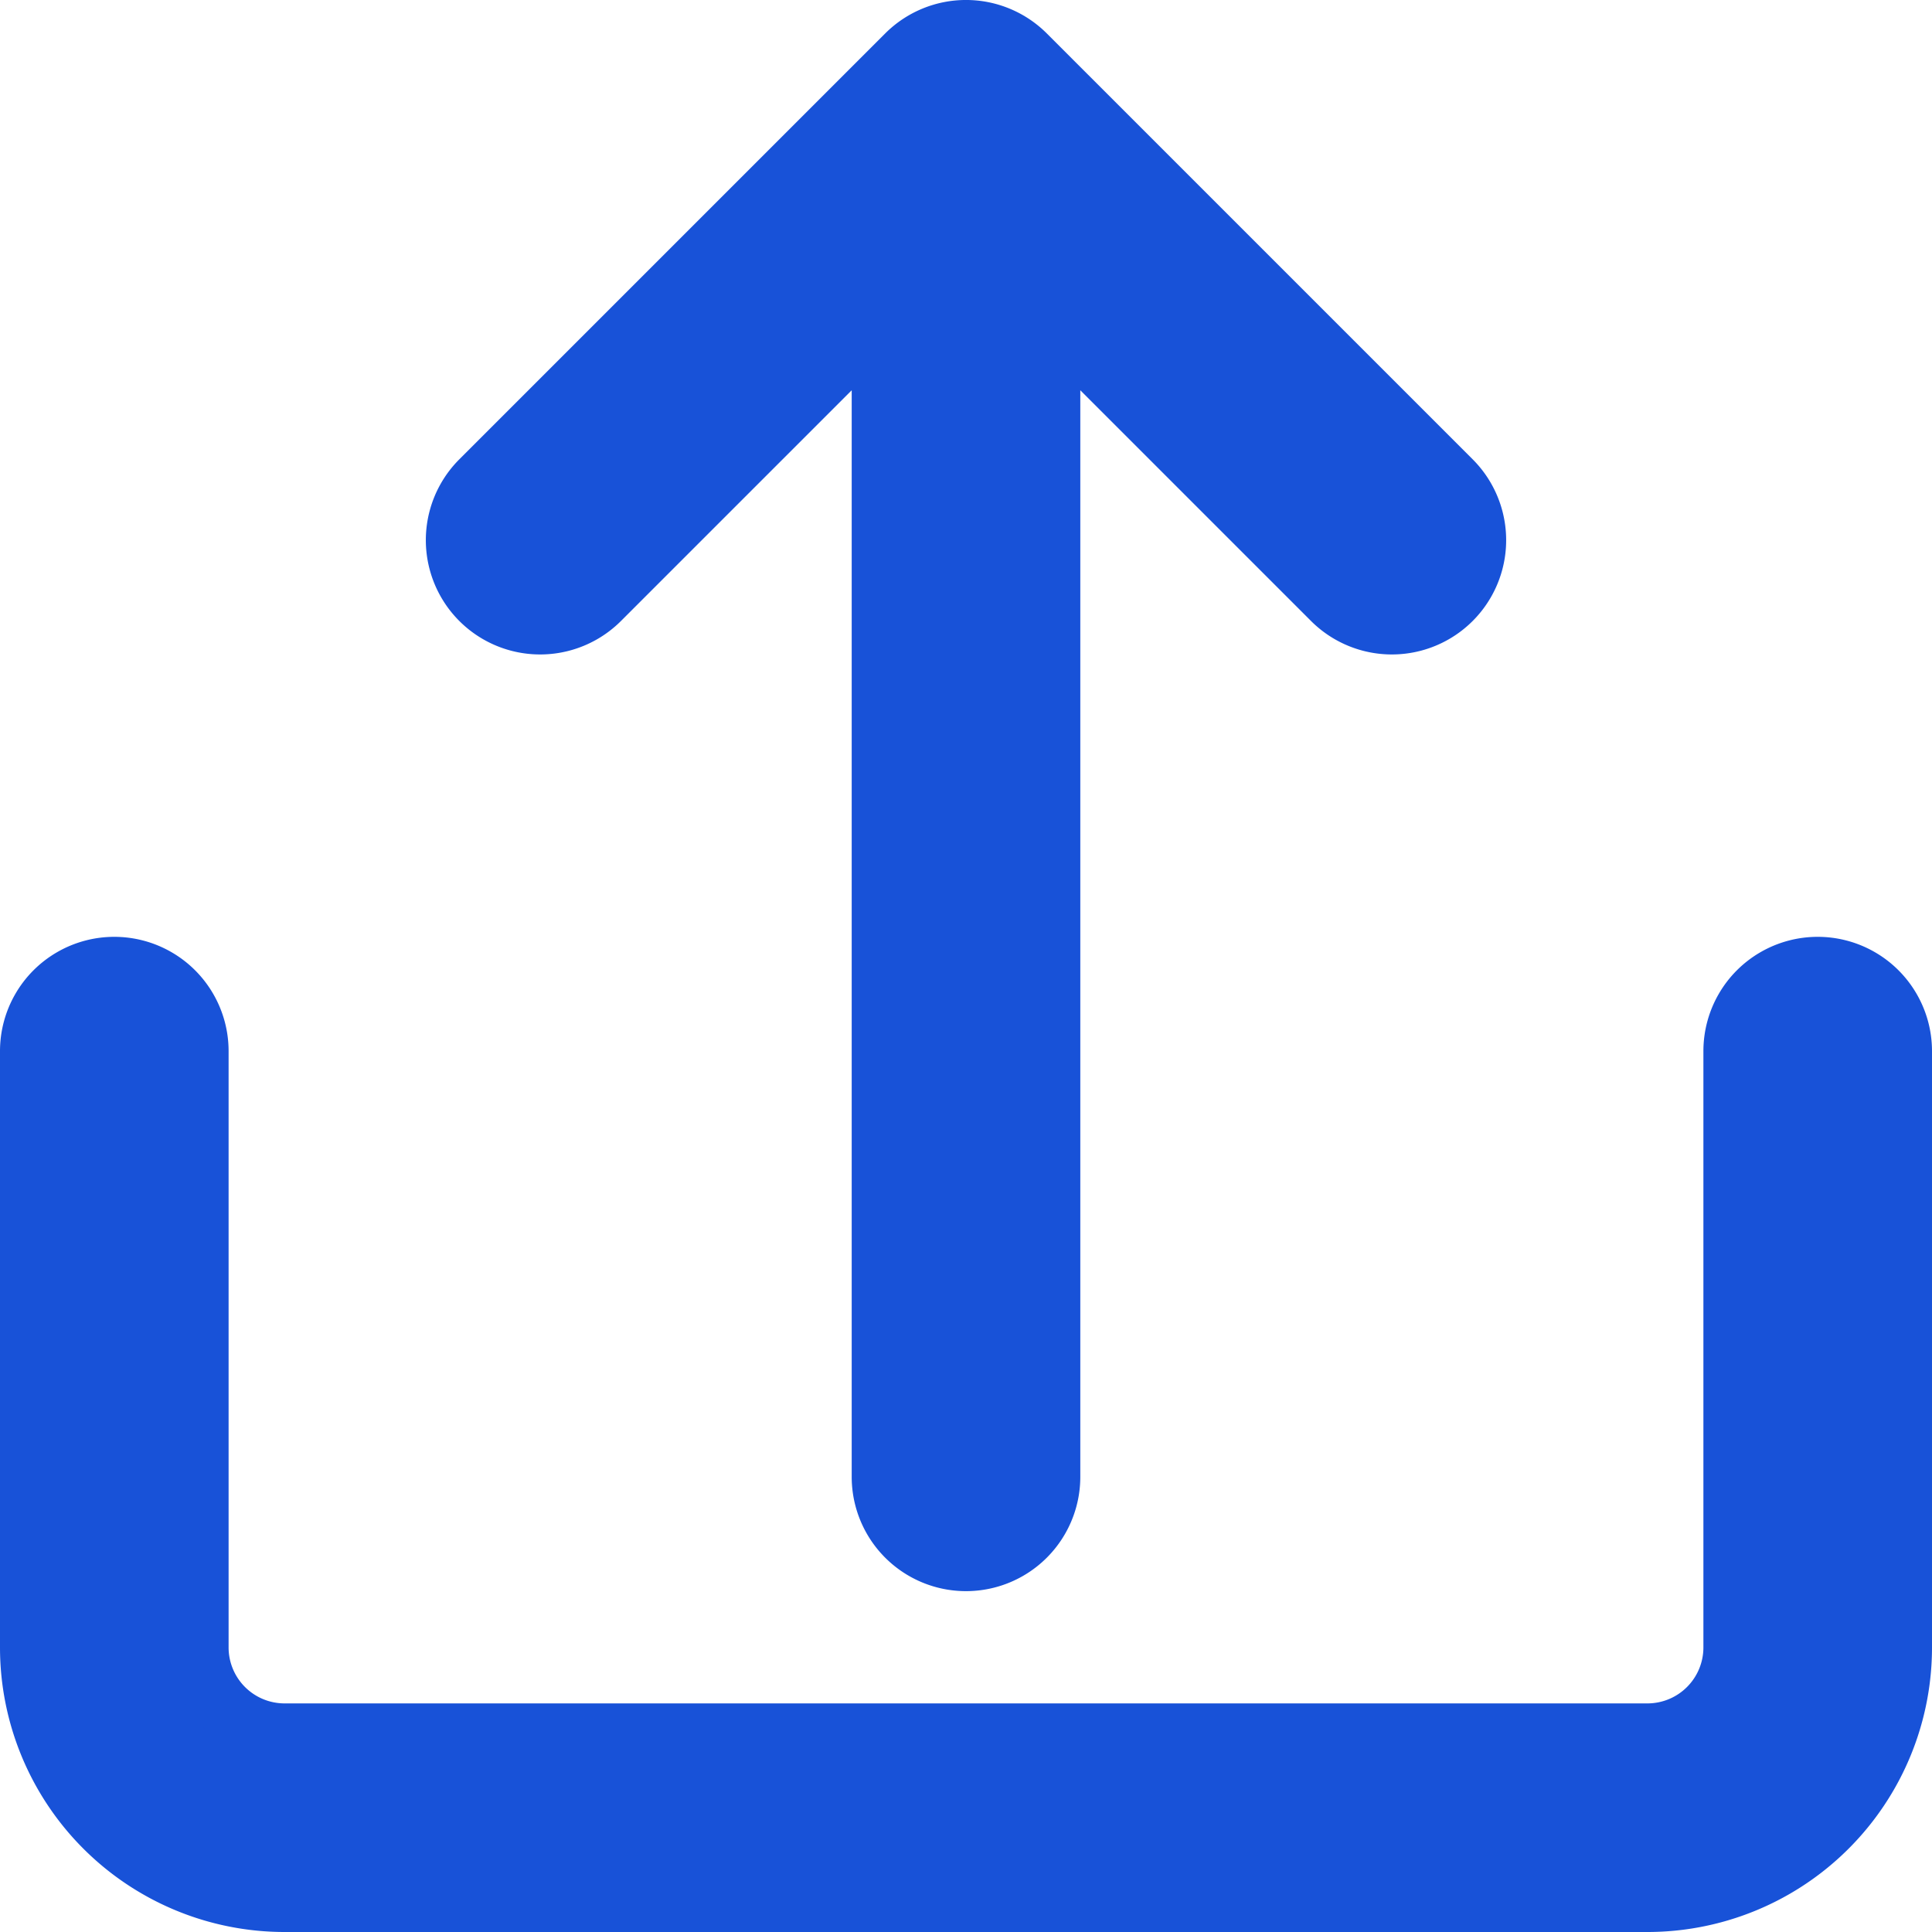 <svg xmlns="http://www.w3.org/2000/svg" width="13.252" height="13.252" viewBox="0 0 13.252 13.252">
  <path id="upload" d="M7.013,1.171a.584.584,0,0,1,.826,0L10.76,4.092a.584.584,0,0,1-.826.826L8.01,2.994v7.936a.584.584,0,1,1-1.168,0V2.994L4.918,4.918a.584.584,0,0,1-.826-.826ZM2.168,8.01A.584.584,0,0,0,1,8.01V12.1a1.752,1.752,0,0,0,1.752,1.752H12.1A1.752,1.752,0,0,0,13.852,12.1V8.01a.584.584,0,0,0-1.168,0V12.1a.584.584,0,0,1-.584.584H2.752a.584.584,0,0,1-.584-.584Z" transform="translate(-0.8 -0.8)" fill="#1852d8" stroke="#1852d8" stroke-width="0.4" fill-rule="evenodd"/>
</svg>
